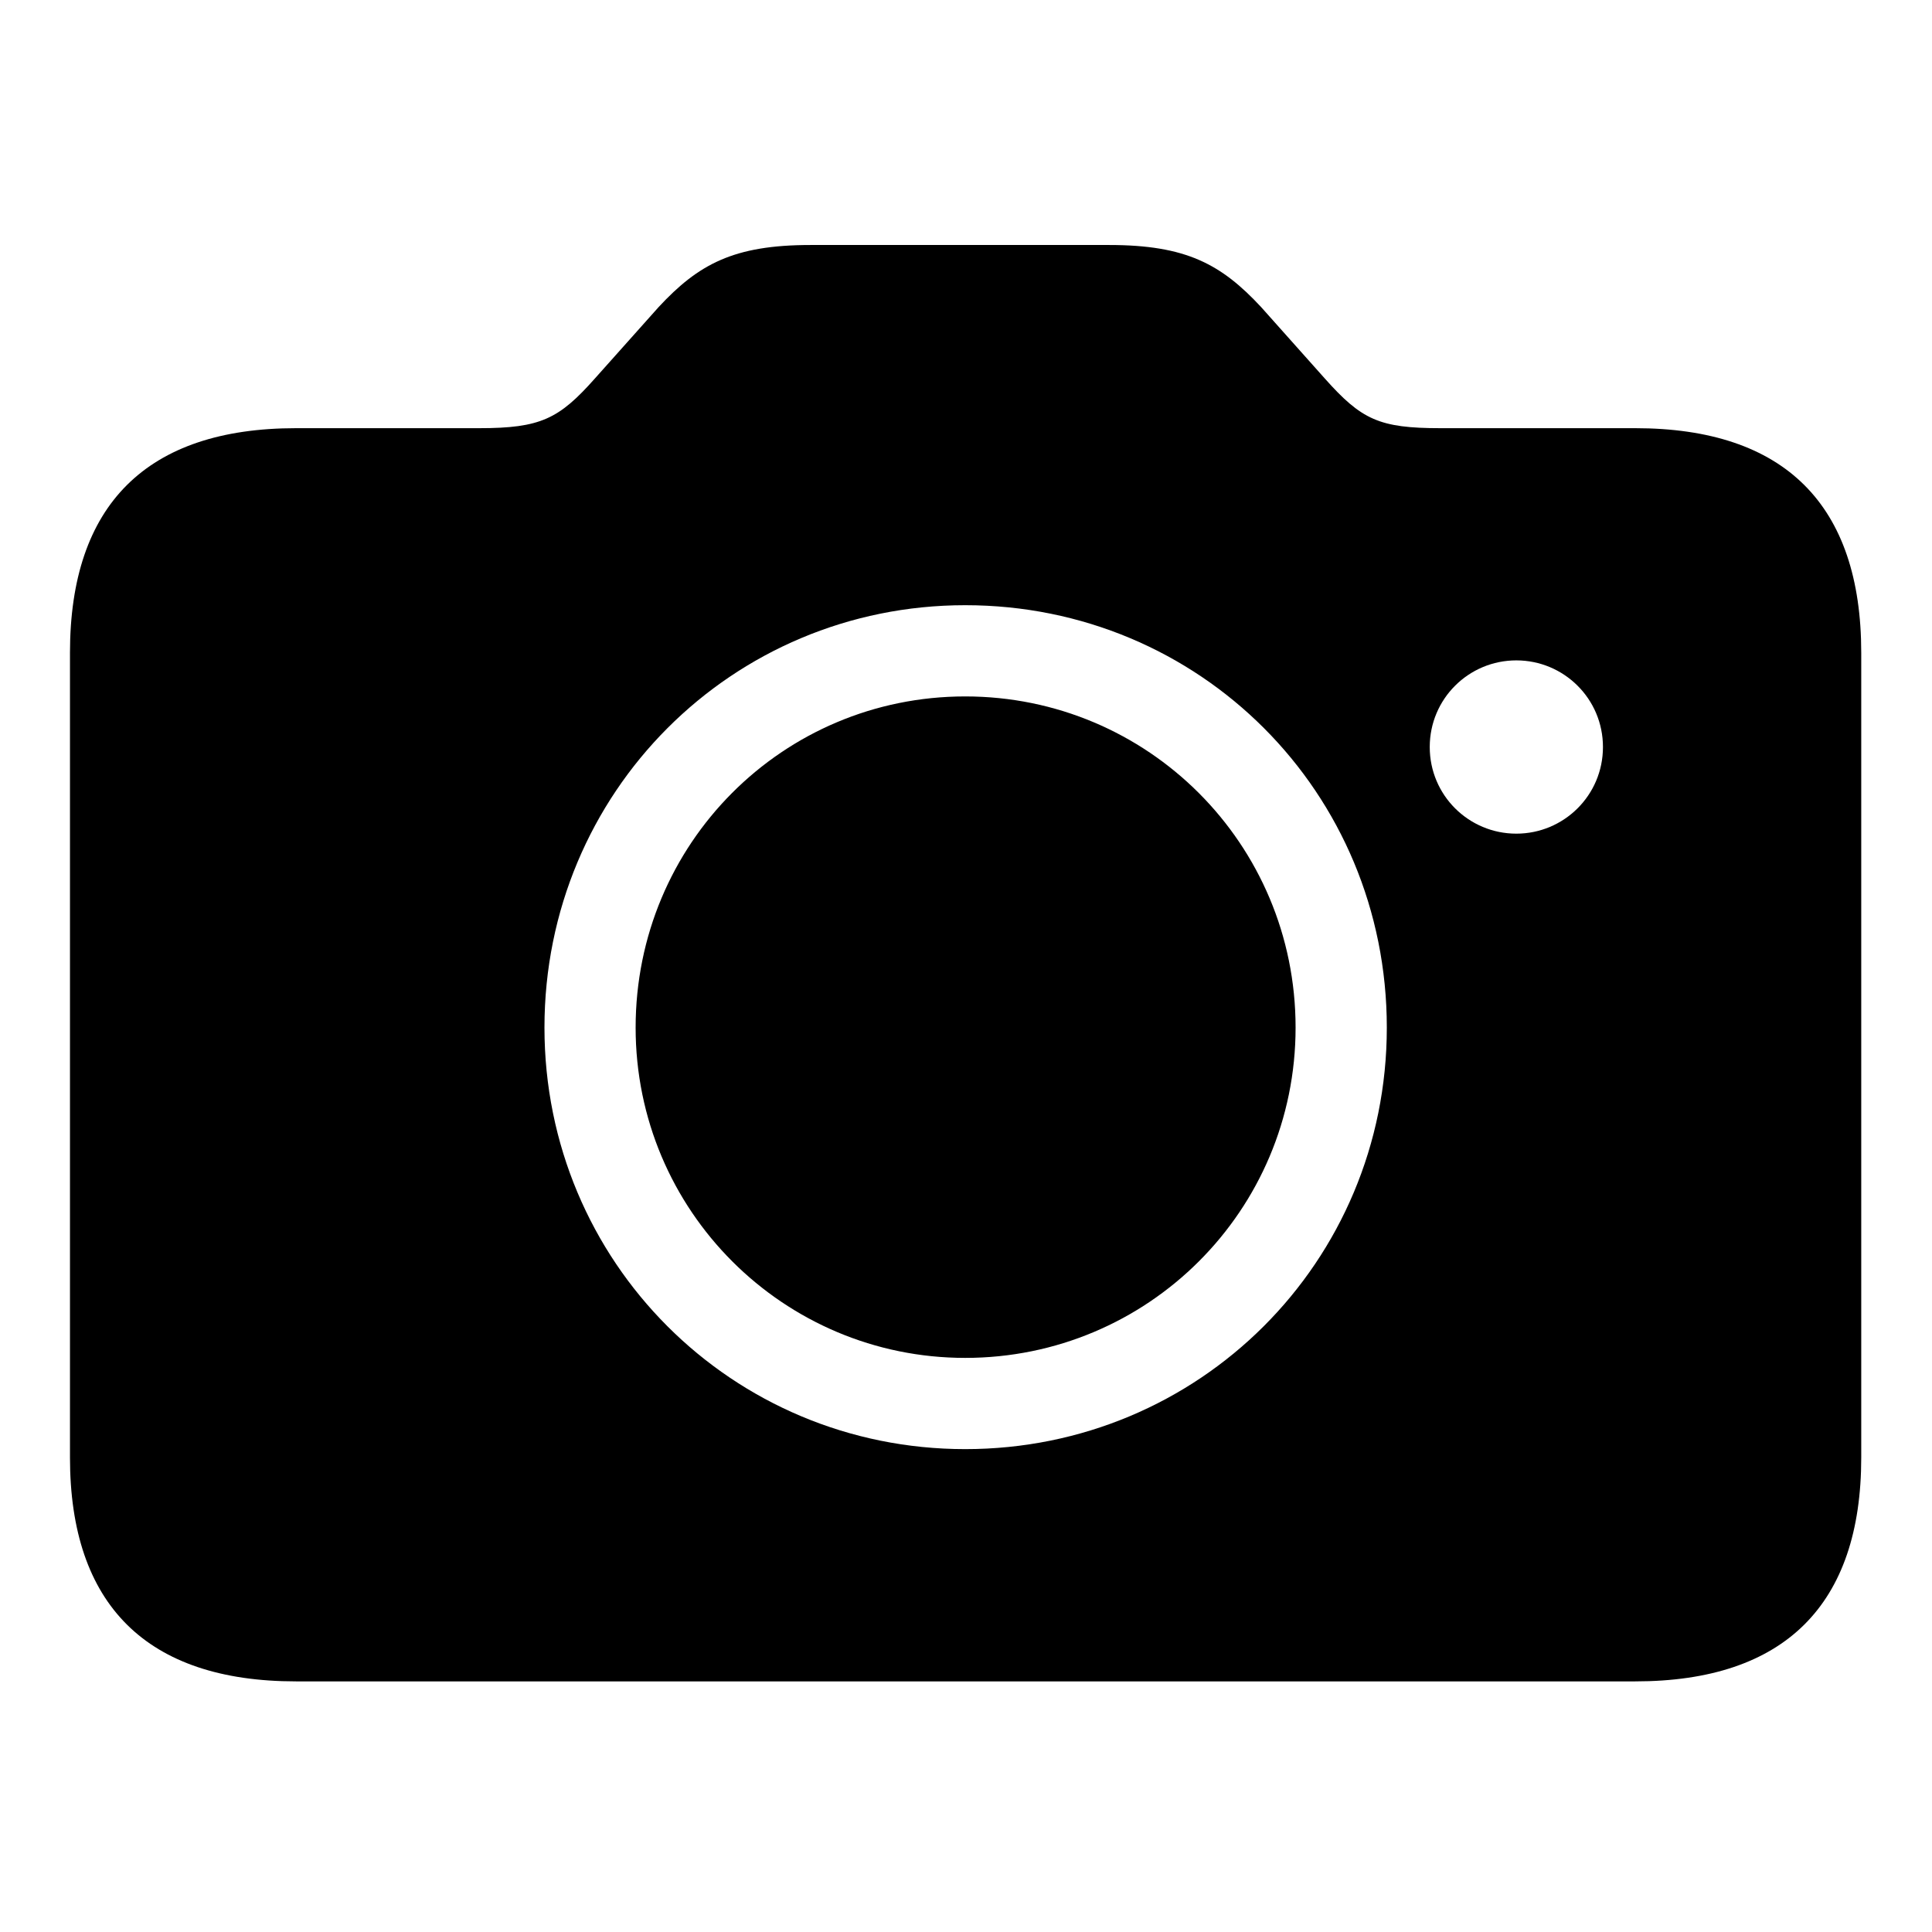 <svg width="32" height="32" viewBox="0 0 32 32" fill="none" xmlns="http://www.w3.org/2000/svg">
<path d="M4.904 27.849H27.083C29.559 27.849 30.828 26.579 30.828 24.142V10.812C30.828 8.361 29.559 7.092 27.083 7.092H23.858C22.843 7.092 22.551 6.952 21.941 6.267L20.888 5.086C20.227 4.375 19.644 4.058 18.374 4.058H13.423C12.153 4.058 11.569 4.375 10.909 5.086L9.855 6.267C9.259 6.939 8.954 7.092 7.938 7.092H4.904C2.429 7.092 1.159 8.361 1.159 10.812V24.142C1.159 26.579 2.429 27.849 4.904 27.849ZM15.987 24.002C12.128 24.002 9.018 20.904 9.018 17.02C9.018 13.122 12.128 10.024 15.987 10.024C19.872 10.024 22.97 13.122 22.97 17.02C22.97 20.904 19.859 24.002 15.987 24.002ZM25.115 13.808C24.328 13.808 23.681 13.173 23.681 12.373C23.681 11.573 24.328 10.938 25.115 10.938C25.902 10.938 26.55 11.573 26.55 12.373C26.55 13.173 25.902 13.808 25.115 13.808ZM15.987 22.491C19.009 22.491 21.459 20.054 21.459 17.02C21.459 13.973 19.009 11.535 15.987 11.535C12.966 11.535 10.528 13.973 10.528 17.02C10.528 20.054 12.979 22.491 15.987 22.491Z" fill="black"/>
</svg>
